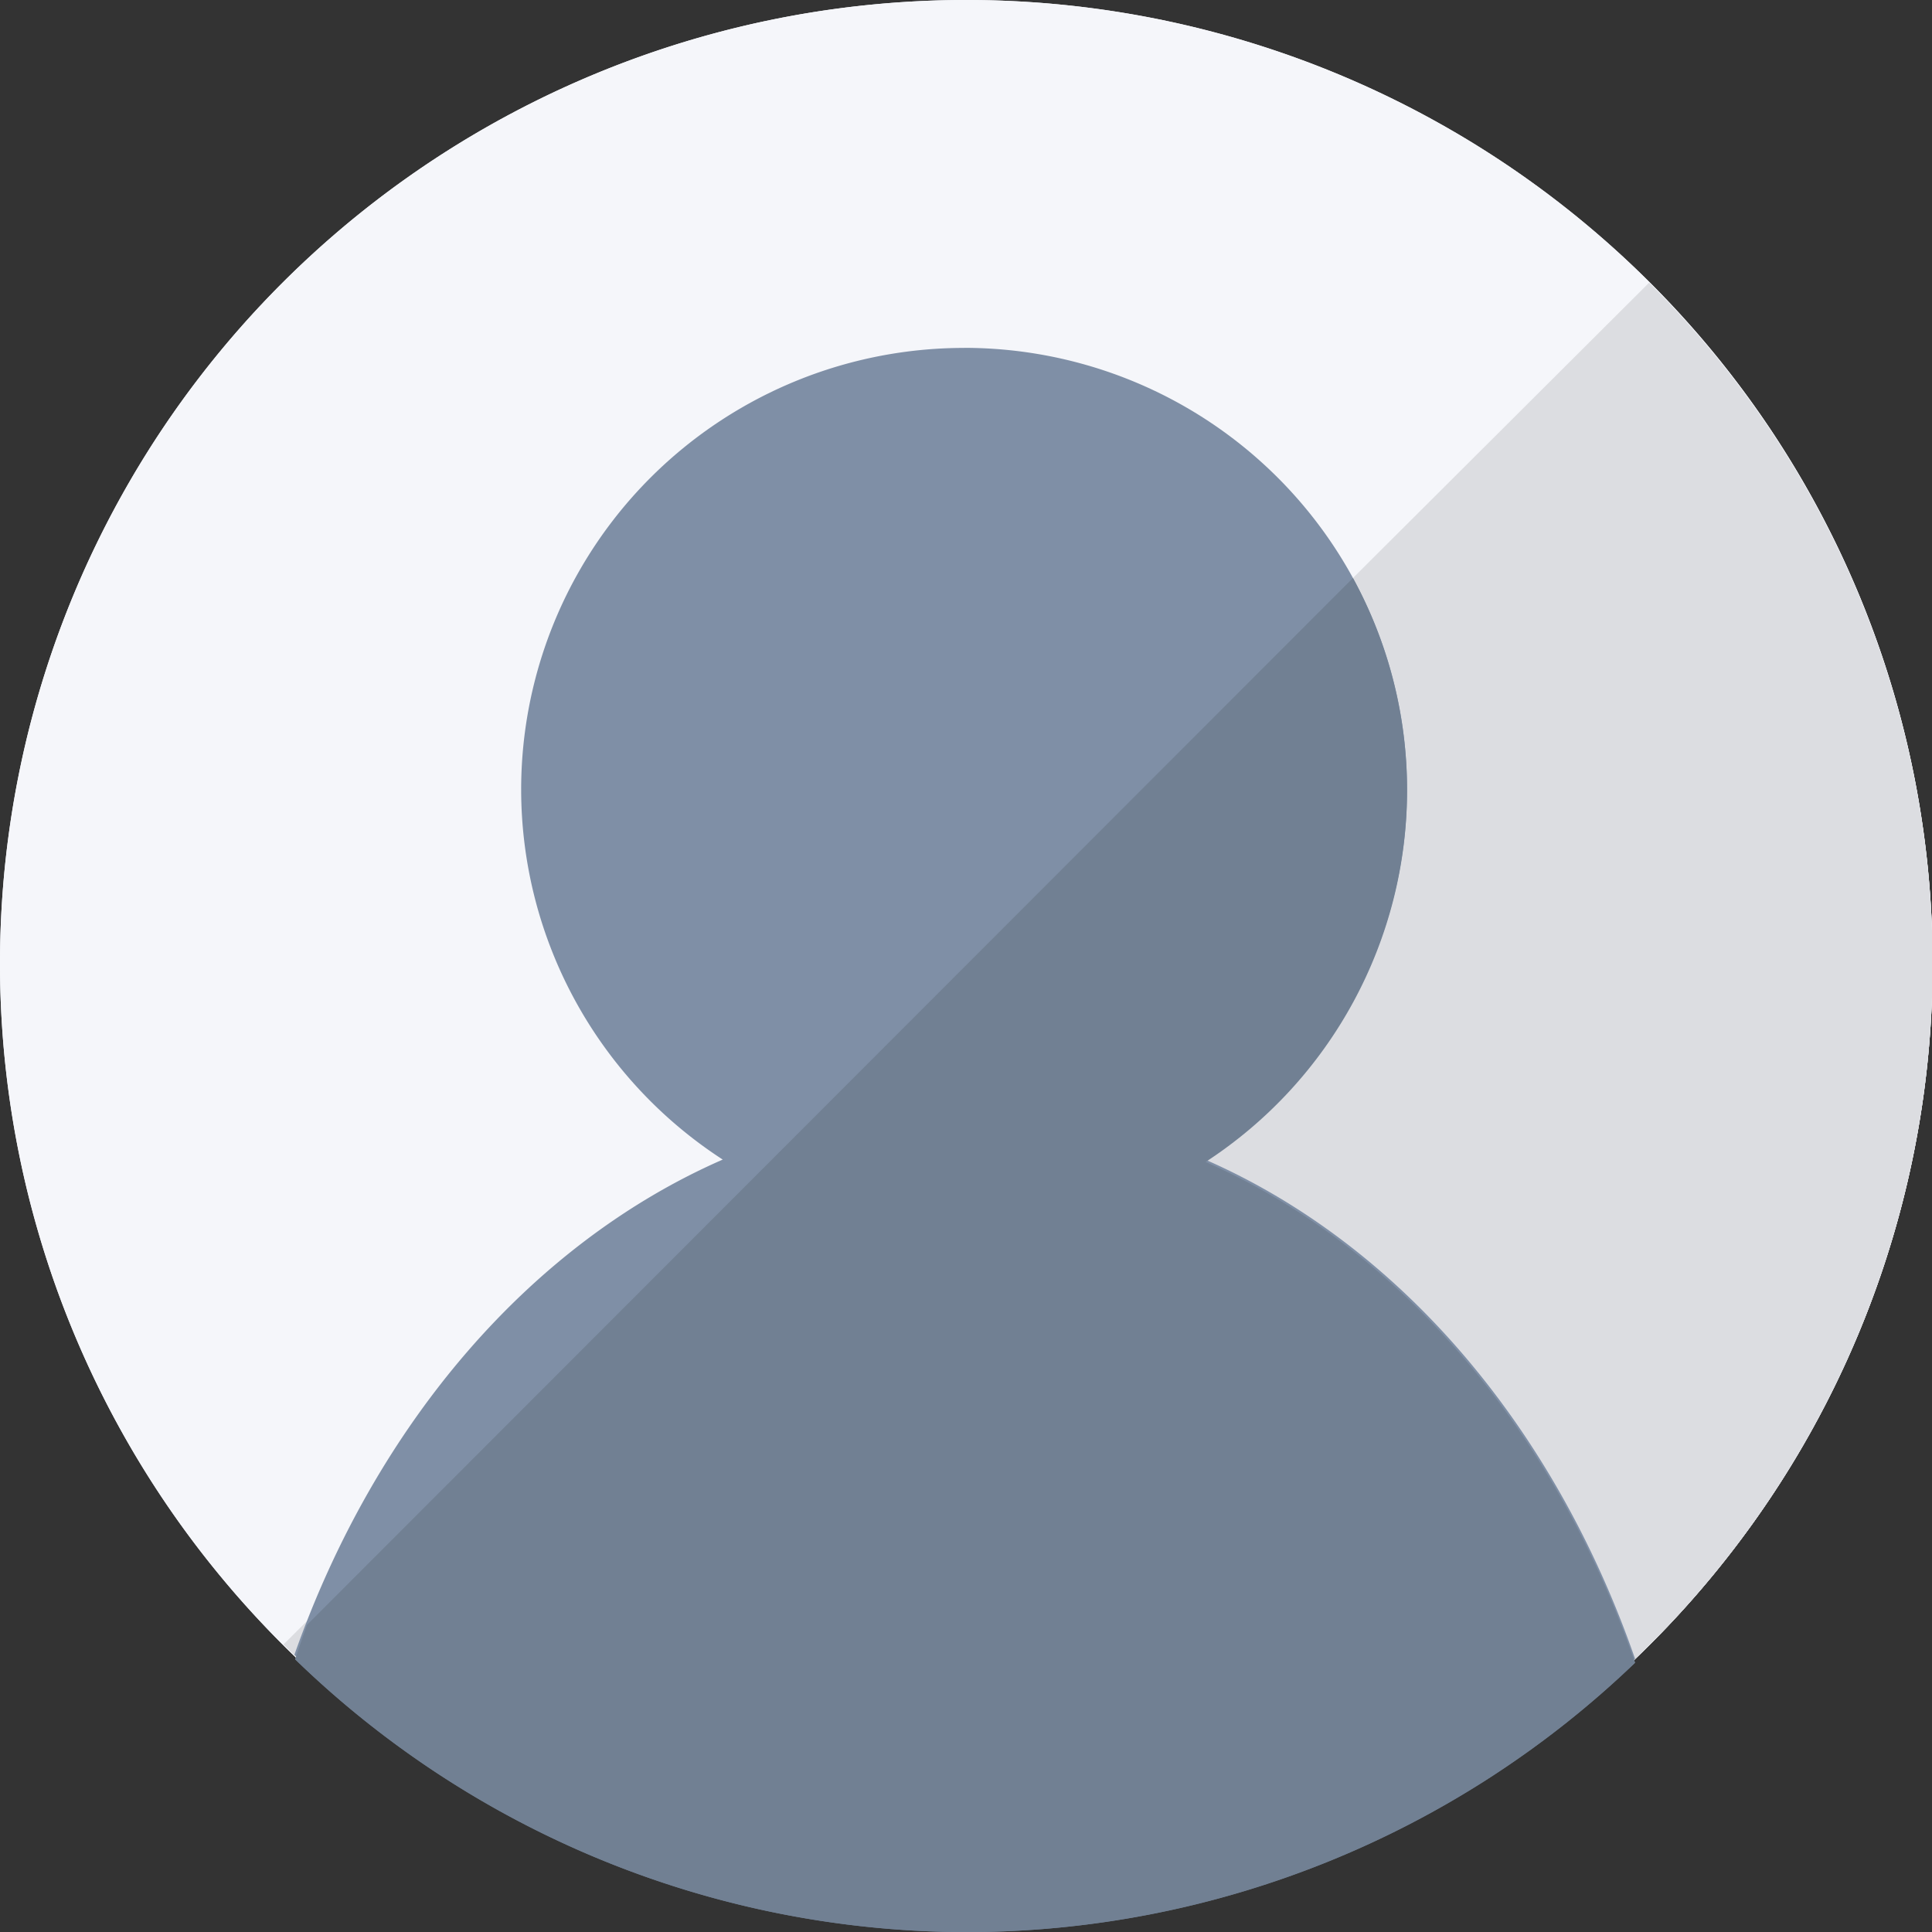 <?xml version="1.0" encoding="UTF-8" standalone="no"?>
<!-- Created with Inkscape (http://www.inkscape.org/) -->

<svg
   xmlns:dc="http://purl.org/dc/elements/1.1/"
   xmlns:cc="http://creativecommons.org/ns#"
   xmlns:rdf="http://www.w3.org/1999/02/22-rdf-syntax-ns#"
   xmlns:svg="http://www.w3.org/2000/svg"
   xmlns="http://www.w3.org/2000/svg"
   xmlns:sodipodi="http://sodipodi.sourceforge.net/DTD/sodipodi-0.dtd"
   xmlns:inkscape="http://www.inkscape.org/namespaces/inkscape"
   version="1.1"
   id="svg2"
   width="32"
   height="32"
   viewBox="0 0 32 32"
   sodipodi:docname="default-user-image.svg"
   inkscape:version="0.92.4 (5da689c313, 2019-01-14)">
  <rect x="0" y="0" width="32" height="32" fill="#333333" stroke="none"/>
  <defs
     id="defs6" />
  <sodipodi:namedview
     pagecolor="#ffffff"
     bordercolor="#666666"
     borderopacity="1"
     objecttolerance="10"
     gridtolerance="10"
     guidetolerance="10"
     inkscape:pageopacity="0"
     inkscape:pageshadow="2"
     inkscape:window-width="2560"
     inkscape:window-height="1377"
     id="namedview4"
     showgrid="false"
     inkscape:zoom="11.313709"
     inkscape:cx="33.904145"
     inkscape:cy="13.777494"
     inkscape:window-x="-8"
     inkscape:window-y="32"
     inkscape:window-maximized="1"
     inkscape:current-layer="svg2"
     fit-margin-top="0"
     fit-margin-left="0"
     fit-margin-right="0"
     fit-margin-bottom="0"
     inkscape:object-nodes="false"
     inkscape:snap-nodes="false"
     inkscape:snap-others="false" />
  <g
     id="g4602"
     transform="scale(1.067,1.064)">
    <path
       id="rect823"
       d="M 15,0 A 15,15 0 0 0 0,15 15,15 0 0 0 15,30 15,15 0 0 0 30,15 15,15 0 0 0 15,0 Z"
       style="fill:#f5f6fa;fill-opacity:1;stroke:none;stroke-width:0.531;stroke-linecap:butt;stroke-linejoin:miter;stroke-miterlimit:4;stroke-dasharray:none;stroke-opacity:1;paint-order:markers fill stroke"
       inkscape:connector-curvature="0" />
    <path
       id="rect847"
       d="M 25.6,4.4 4.4,25.6 A 15,15 0 0 0 15,30 15,15 0 0 0 30,15 15,15 0 0 0 25.6,4.4 Z"
       style="fill:#dcdde1;fill-opacity:1;stroke:none;stroke-width:0.531;stroke-linecap:butt;stroke-linejoin:miter;stroke-miterlimit:4;stroke-dasharray:none;stroke-opacity:1;paint-order:markers fill stroke"
       inkscape:connector-curvature="0" />
    <path
       id="path819"
       d="M 14.967,5.416 A 6.876,6.876 0 0 0 8.09,12.293 6.876,6.876 0 0 0 11.219,18.051 11.371,14.247 0 0 0 4.57,25.76 15,15 0 0 0 15,30 a 15,15 0 0 0 10.381,-4.178 11.371,14.247 0 0 0 -6.666,-7.768 6.876,6.876 0 0 0 3.127,-5.762 6.876,6.876 0 0 0 -6.875,-6.877 z"
       style="fill:#7f8fa6;fill-opacity:1;stroke:none;stroke-width:0.531;stroke-linecap:butt;stroke-linejoin:miter;stroke-miterlimit:4;stroke-dasharray:none;stroke-opacity:1;paint-order:markers fill stroke"
       inkscape:connector-curvature="0" />
    <path
       id="path852"
       d="M 21.002,8.998 4.766,25.294 A 11.371,14.299 0 0 0 4.582,25.831 15,15.055 0 0 0 15,30.077 15,15.055 0 0 0 25.381,25.884 11.371,14.299 0 0 0 18.715,18.088 6.876,6.902 0 0 0 21.842,12.305 6.876,6.902 0 0 0 21.002,8.998 Z"
       style="fill:#718093;fill-opacity:1;stroke:none;stroke-width:0.532;stroke-linecap:butt;stroke-linejoin:miter;stroke-miterlimit:4;stroke-dasharray:none;stroke-opacity:1;paint-order:markers fill stroke"
       inkscape:connector-curvature="0" />
  </g>
  <g
     id="g4884"
     transform="scale(1.067,1.064)">
    <path
       inkscape:connector-curvature="0"
       style="fill:#f5f6fa;fill-opacity:1;stroke:none;stroke-width:0.531;stroke-linecap:butt;stroke-linejoin:miter;stroke-miterlimit:4;stroke-dasharray:none;stroke-opacity:1;paint-order:markers fill stroke"
       d="M 15,0 A 15,15 0 0 0 0,15 15,15 0 0 0 15,30 15,15 0 0 0 30,15 15,15 0 0 0 15,0 Z"
       id="path4876" />
    <path
       inkscape:connector-curvature="0"
       style="fill:#dcdde1;fill-opacity:1;stroke:none;stroke-width:0.531;stroke-linecap:butt;stroke-linejoin:miter;stroke-miterlimit:4;stroke-dasharray:none;stroke-opacity:1;paint-order:markers fill stroke"
       d="M 25.6,4.4 4.4,25.6 A 15,15 0 0 0 15,30 15,15 0 0 0 30,15 15,15 0 0 0 25.6,4.4 Z"
       id="path4878" />
    <path
       inkscape:connector-curvature="0"
       style="fill:#7f8fa6;fill-opacity:1;stroke:none;stroke-width:0.531;stroke-linecap:butt;stroke-linejoin:miter;stroke-miterlimit:4;stroke-dasharray:none;stroke-opacity:1;paint-order:markers fill stroke"
       d="M 14.967,5.416 A 6.876,6.876 0 0 0 8.09,12.293 6.876,6.876 0 0 0 11.219,18.051 11.371,14.247 0 0 0 4.57,25.76 15,15 0 0 0 15,30 a 15,15 0 0 0 10.381,-4.178 11.371,14.247 0 0 0 -6.666,-7.768 6.876,6.876 0 0 0 3.127,-5.762 6.876,6.876 0 0 0 -6.875,-6.877 z"
       id="path4880" />
    <path
       inkscape:connector-curvature="0"
       style="fill:#718093;fill-opacity:1;stroke:none;stroke-width:0.532;stroke-linecap:butt;stroke-linejoin:miter;stroke-miterlimit:4;stroke-dasharray:none;stroke-opacity:1;paint-order:markers fill stroke"
       d="M 21.002,8.998 4.766,25.294 A 11.371,14.299 0 0 0 4.582,25.831 15,15.055 0 0 0 15,30.077 15,15.055 0 0 0 25.381,25.884 11.371,14.299 0 0 0 18.715,18.088 6.876,6.902 0 0 0 21.842,12.305 6.876,6.902 0 0 0 21.002,8.998 Z"
       id="path4882" />
  </g>
</svg>
